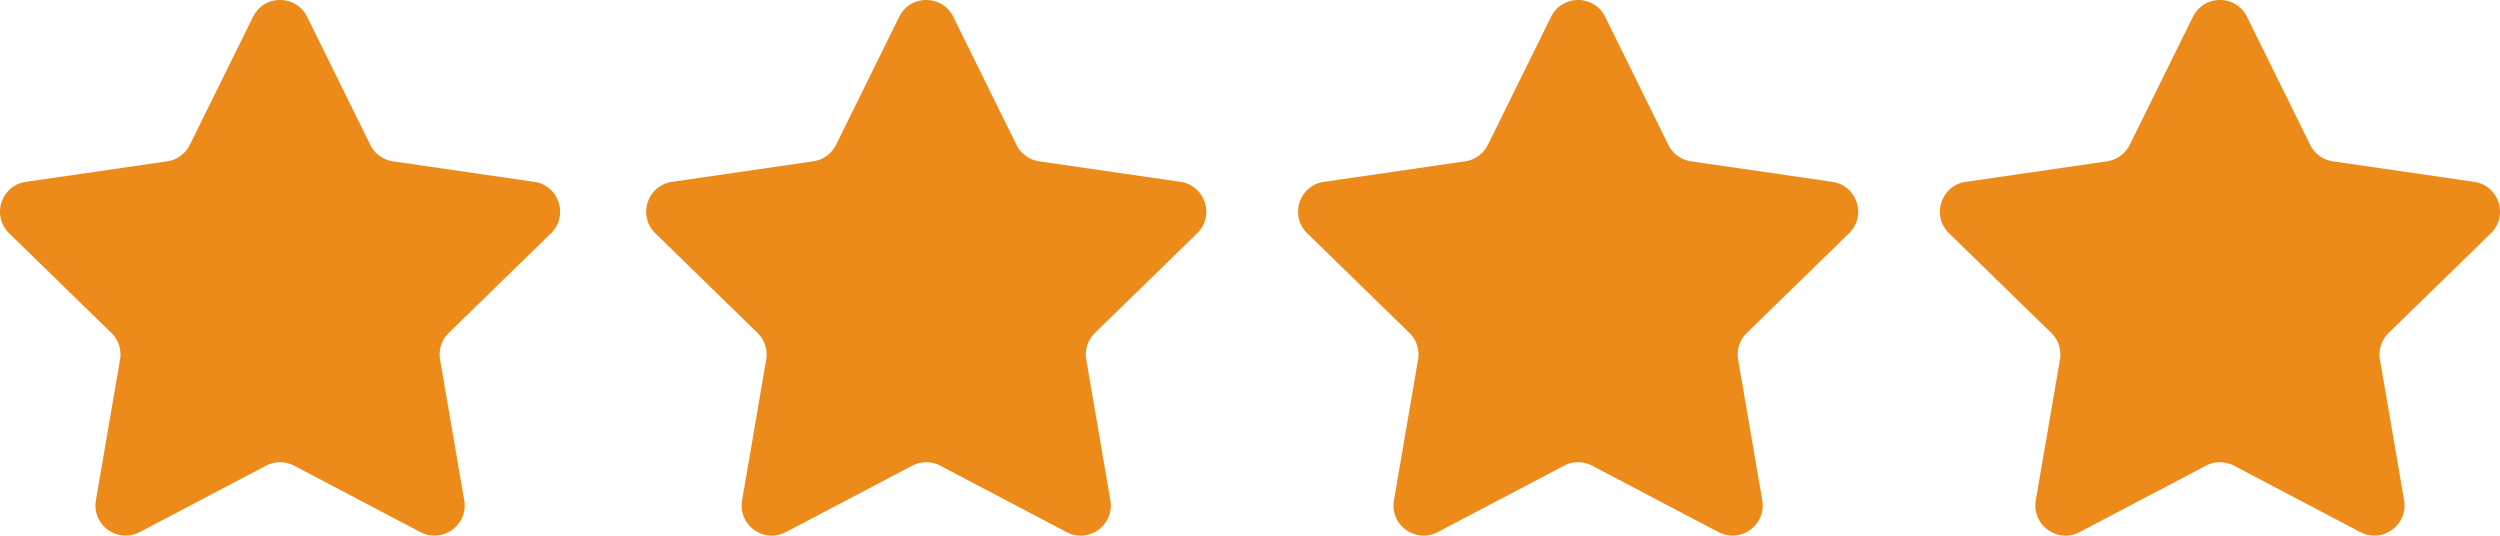 <svg xmlns="http://www.w3.org/2000/svg" viewBox="0 0 4102.5 879.01"><defs><style>.cls-1{fill:#ed8b1a;}</style></defs><g id="Layer_2" data-name="Layer 2"><g id="Layer_1-2" data-name="Layer 1"><path class="cls-1" d="M504,27.59,607.62,237.65a49.5,49.5,0,0,0,37.27,27.08l231.82,33.68c40.61,5.91,56.81,55.8,27.44,84.42L736.4,546.34a49.52,49.52,0,0,0-14.22,43.81L761.77,821c6.94,40.44-35.51,71.27-71.82,52.19l-207.34-109a49.57,49.57,0,0,0-46.07,0l-207.34,109c-36.31,19.09-78.76-11.75-71.82-52.19L197,590.15a49.49,49.49,0,0,0-14.23-43.81L15,382.83c-29.37-28.64-13.17-78.53,27.44-84.42l231.82-33.68a49.5,49.5,0,0,0,37.27-27.08L415.2,27.59C433.34-9.2,485.79-9.2,504,27.59Z"/><path class="cls-1" d="M1564.34,27.59,1668,237.65a49.5,49.5,0,0,0,37.28,27.08l231.82,33.68c40.6,5.91,56.81,55.8,27.43,84.42L1796.79,546.34a49.49,49.49,0,0,0-14.23,43.81L1822.15,821c6.94,40.44-35.5,71.27-71.82,52.19L1543,764.22a49.59,49.59,0,0,0-46.08,0l-207.33,109c-36.32,19.09-78.77-11.75-71.83-52.19l39.6-230.88a49.49,49.49,0,0,0-14.23-43.81L1075.39,382.83c-29.38-28.64-13.18-78.53,27.43-84.42l231.82-33.68a49.5,49.5,0,0,0,37.28-27.08L1475.58,27.59C1493.72-9.2,1546.18-9.2,1564.34,27.59Z"/><path class="cls-1" d="M2634.05,27.59l103.67,210.06A49.5,49.5,0,0,0,2775,264.73l231.82,33.68c40.61,5.91,56.81,55.8,27.44,84.42L2866.5,546.34a49.52,49.52,0,0,0-14.22,43.81L2891.87,821c6.94,40.44-35.51,71.27-71.82,52.19l-207.34-109a49.57,49.57,0,0,0-46.07,0l-207.34,109c-36.31,19.09-78.76-11.75-71.82-52.19l39.59-230.88a49.49,49.49,0,0,0-14.23-43.81L2145.1,382.83c-29.37-28.64-13.17-78.53,27.44-84.42l231.82-33.68a49.5,49.5,0,0,0,37.27-27.08L2545.3,27.59C2563.44-9.2,2615.89-9.2,2634.05,27.59Z"/><path class="cls-1" d="M3687.31,27.59,3791,237.65a49.5,49.5,0,0,0,37.28,27.08l231.82,33.68c40.61,5.91,56.81,55.8,27.43,84.42L3919.76,546.34a49.49,49.49,0,0,0-14.23,43.81L3945.13,821c6.94,40.44-35.51,71.27-71.83,52.19L3666,764.22a49.59,49.59,0,0,0-46.08,0l-207.33,109c-36.32,19.09-78.76-11.75-71.82-52.19l39.59-230.88a49.49,49.49,0,0,0-14.23-43.81L3198.36,382.83c-29.38-28.64-13.17-78.53,27.43-84.42l231.82-33.68a49.5,49.5,0,0,0,37.28-27.08L3598.56,27.59C3616.69-9.2,3669.15-9.2,3687.31,27.59Z"/></g></g></svg>